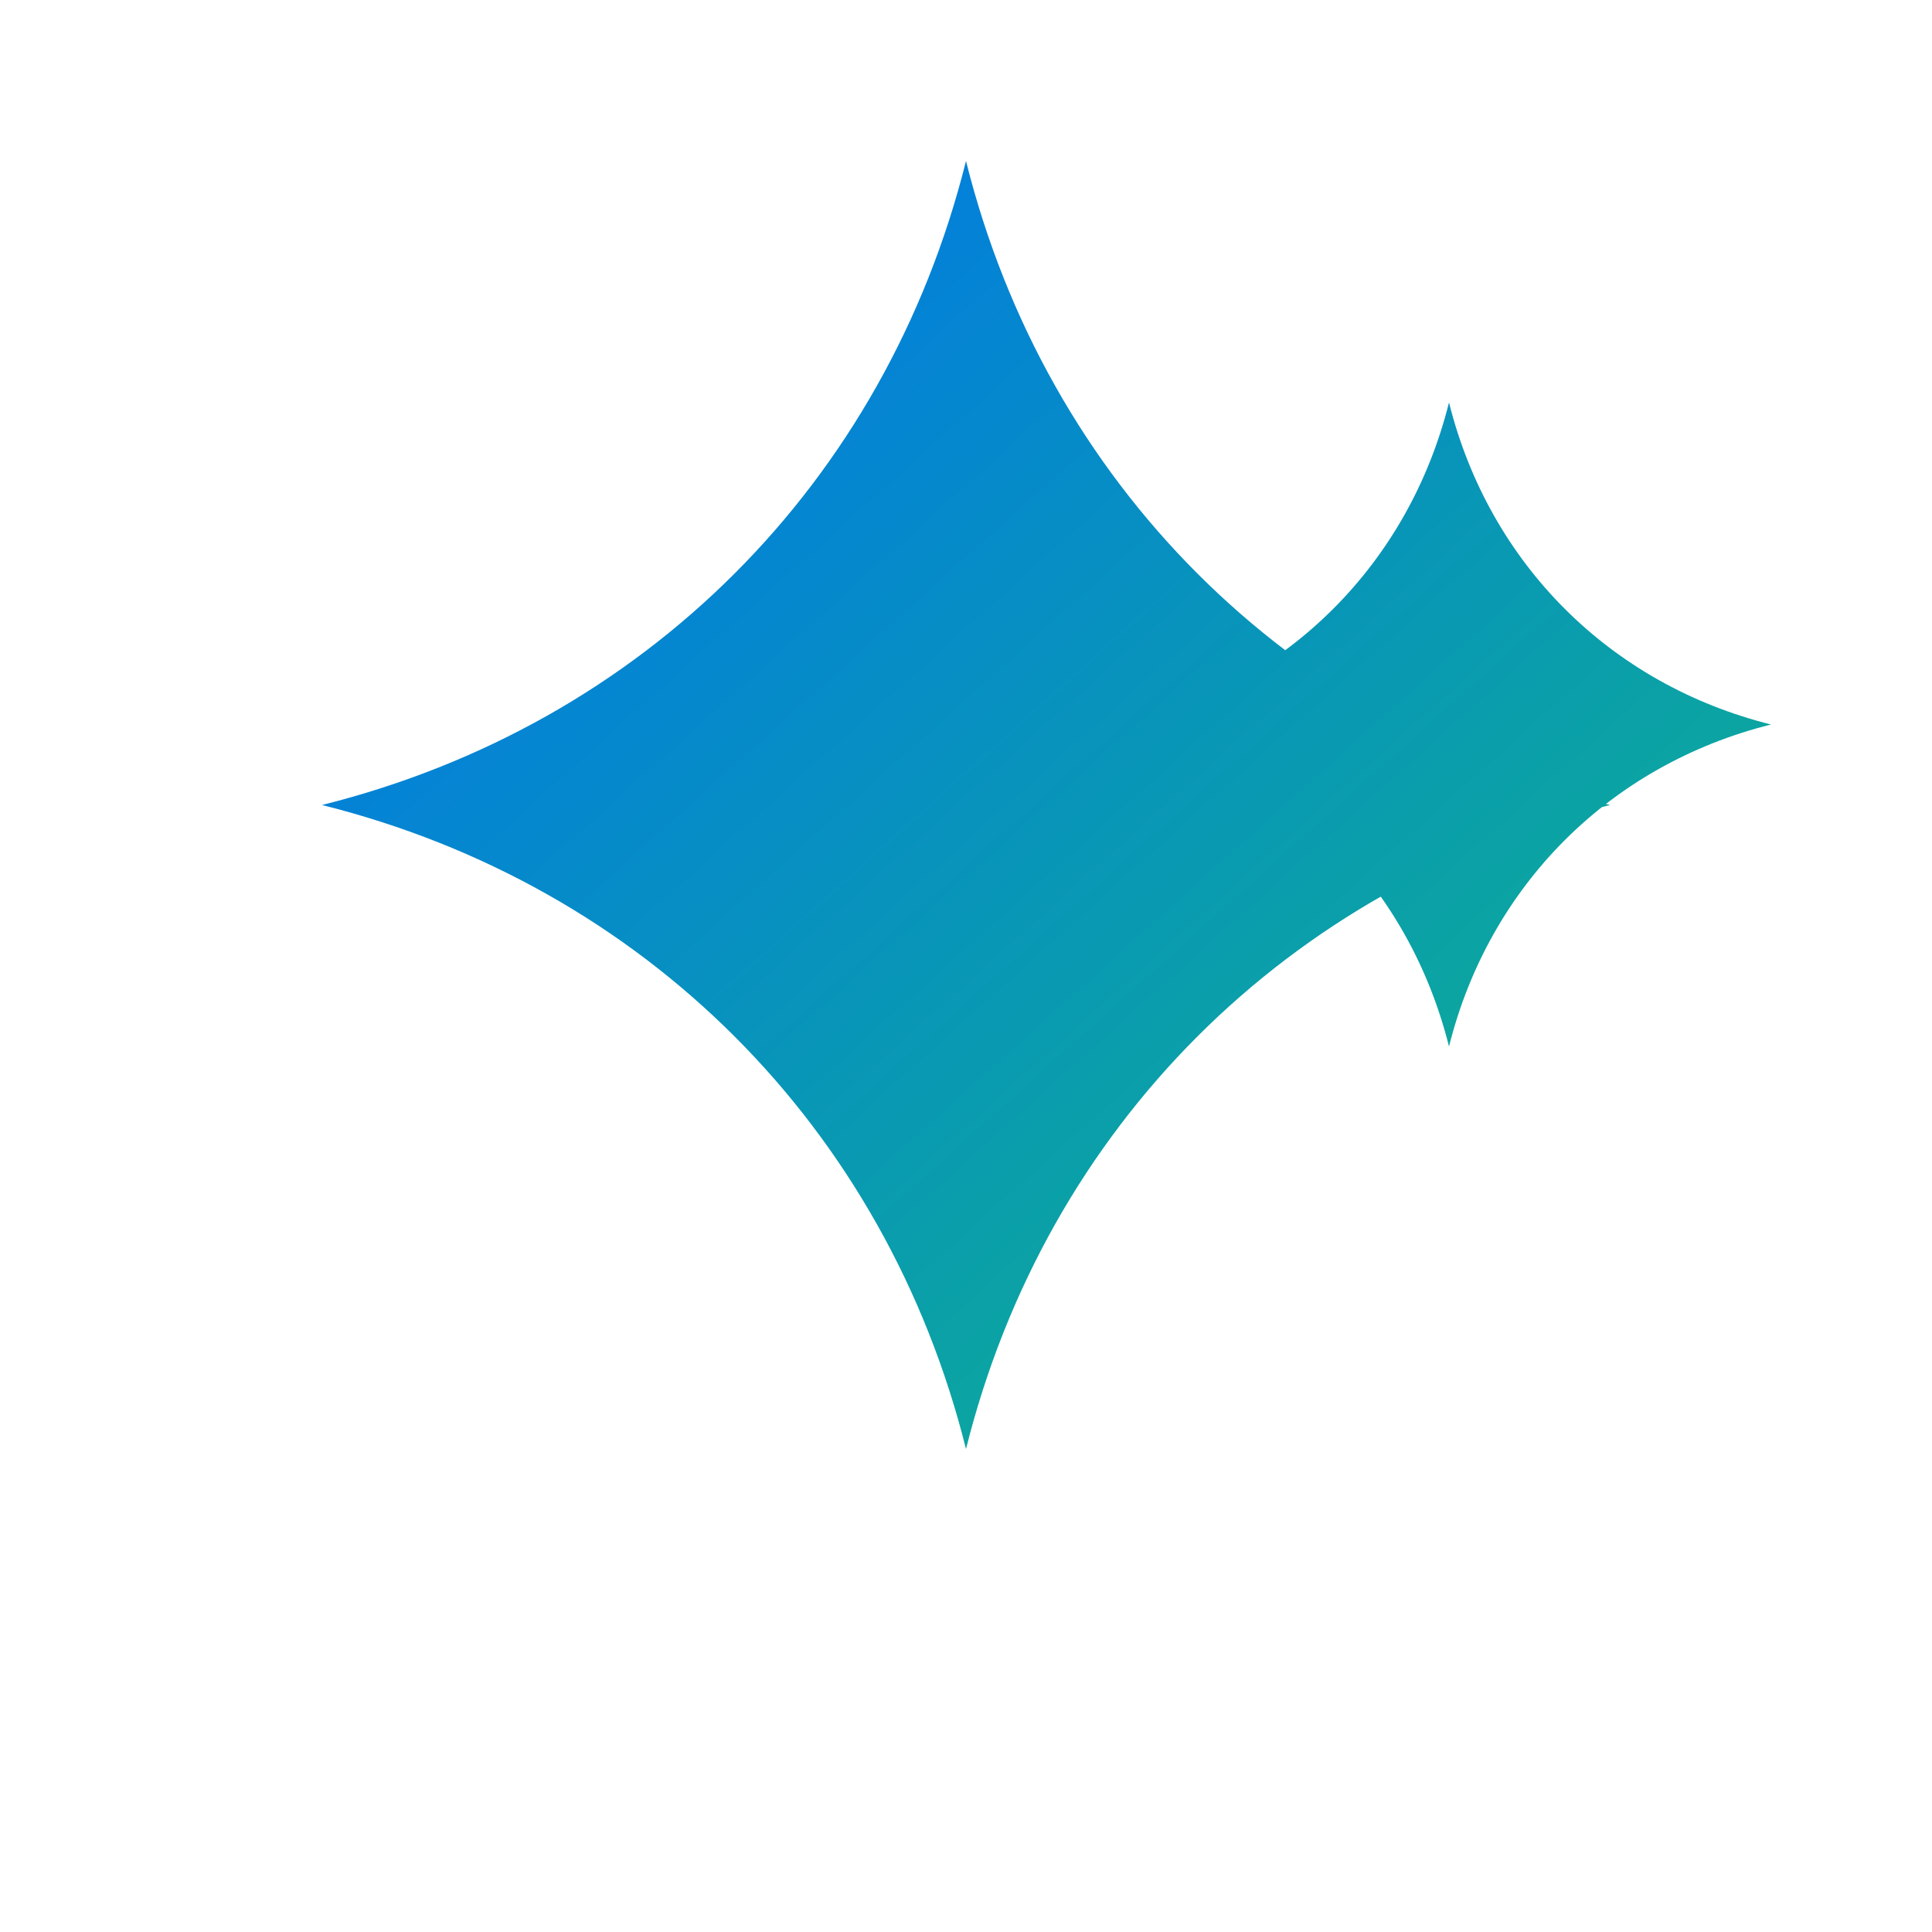 <?xml version="1.0" encoding="UTF-8"?>
<svg xmlns="http://www.w3.org/2000/svg"
     viewBox="0 0 24 24"
     width="24" height="24">
  <defs>
    <linearGradient id="sparkle-gradient" x1="0%" y1="0%" x2="100%" y2="100%">
      <stop offset="0%" stop-color="#0070f3" /> <!-- Blue (Next.js primary) -->
      <stop offset="100%" stop-color="#10b981" /> <!-- Green (Tailwind emerald-500) -->
    </linearGradient>
  </defs>
  <path fill="url(#sparkle-gradient)" d="M12 2C11 6 8 9 4 10c4 1 7 4 8 8 1-4 4-7 8-8-4-1-7-4-8-8zm6 3c-.5 2-2 3.5-4 4 2 .5 3.5 2 4 4 .5-2 2-3.5 4-4-2-.5-3.5-2-4-4z"/>
</svg>
